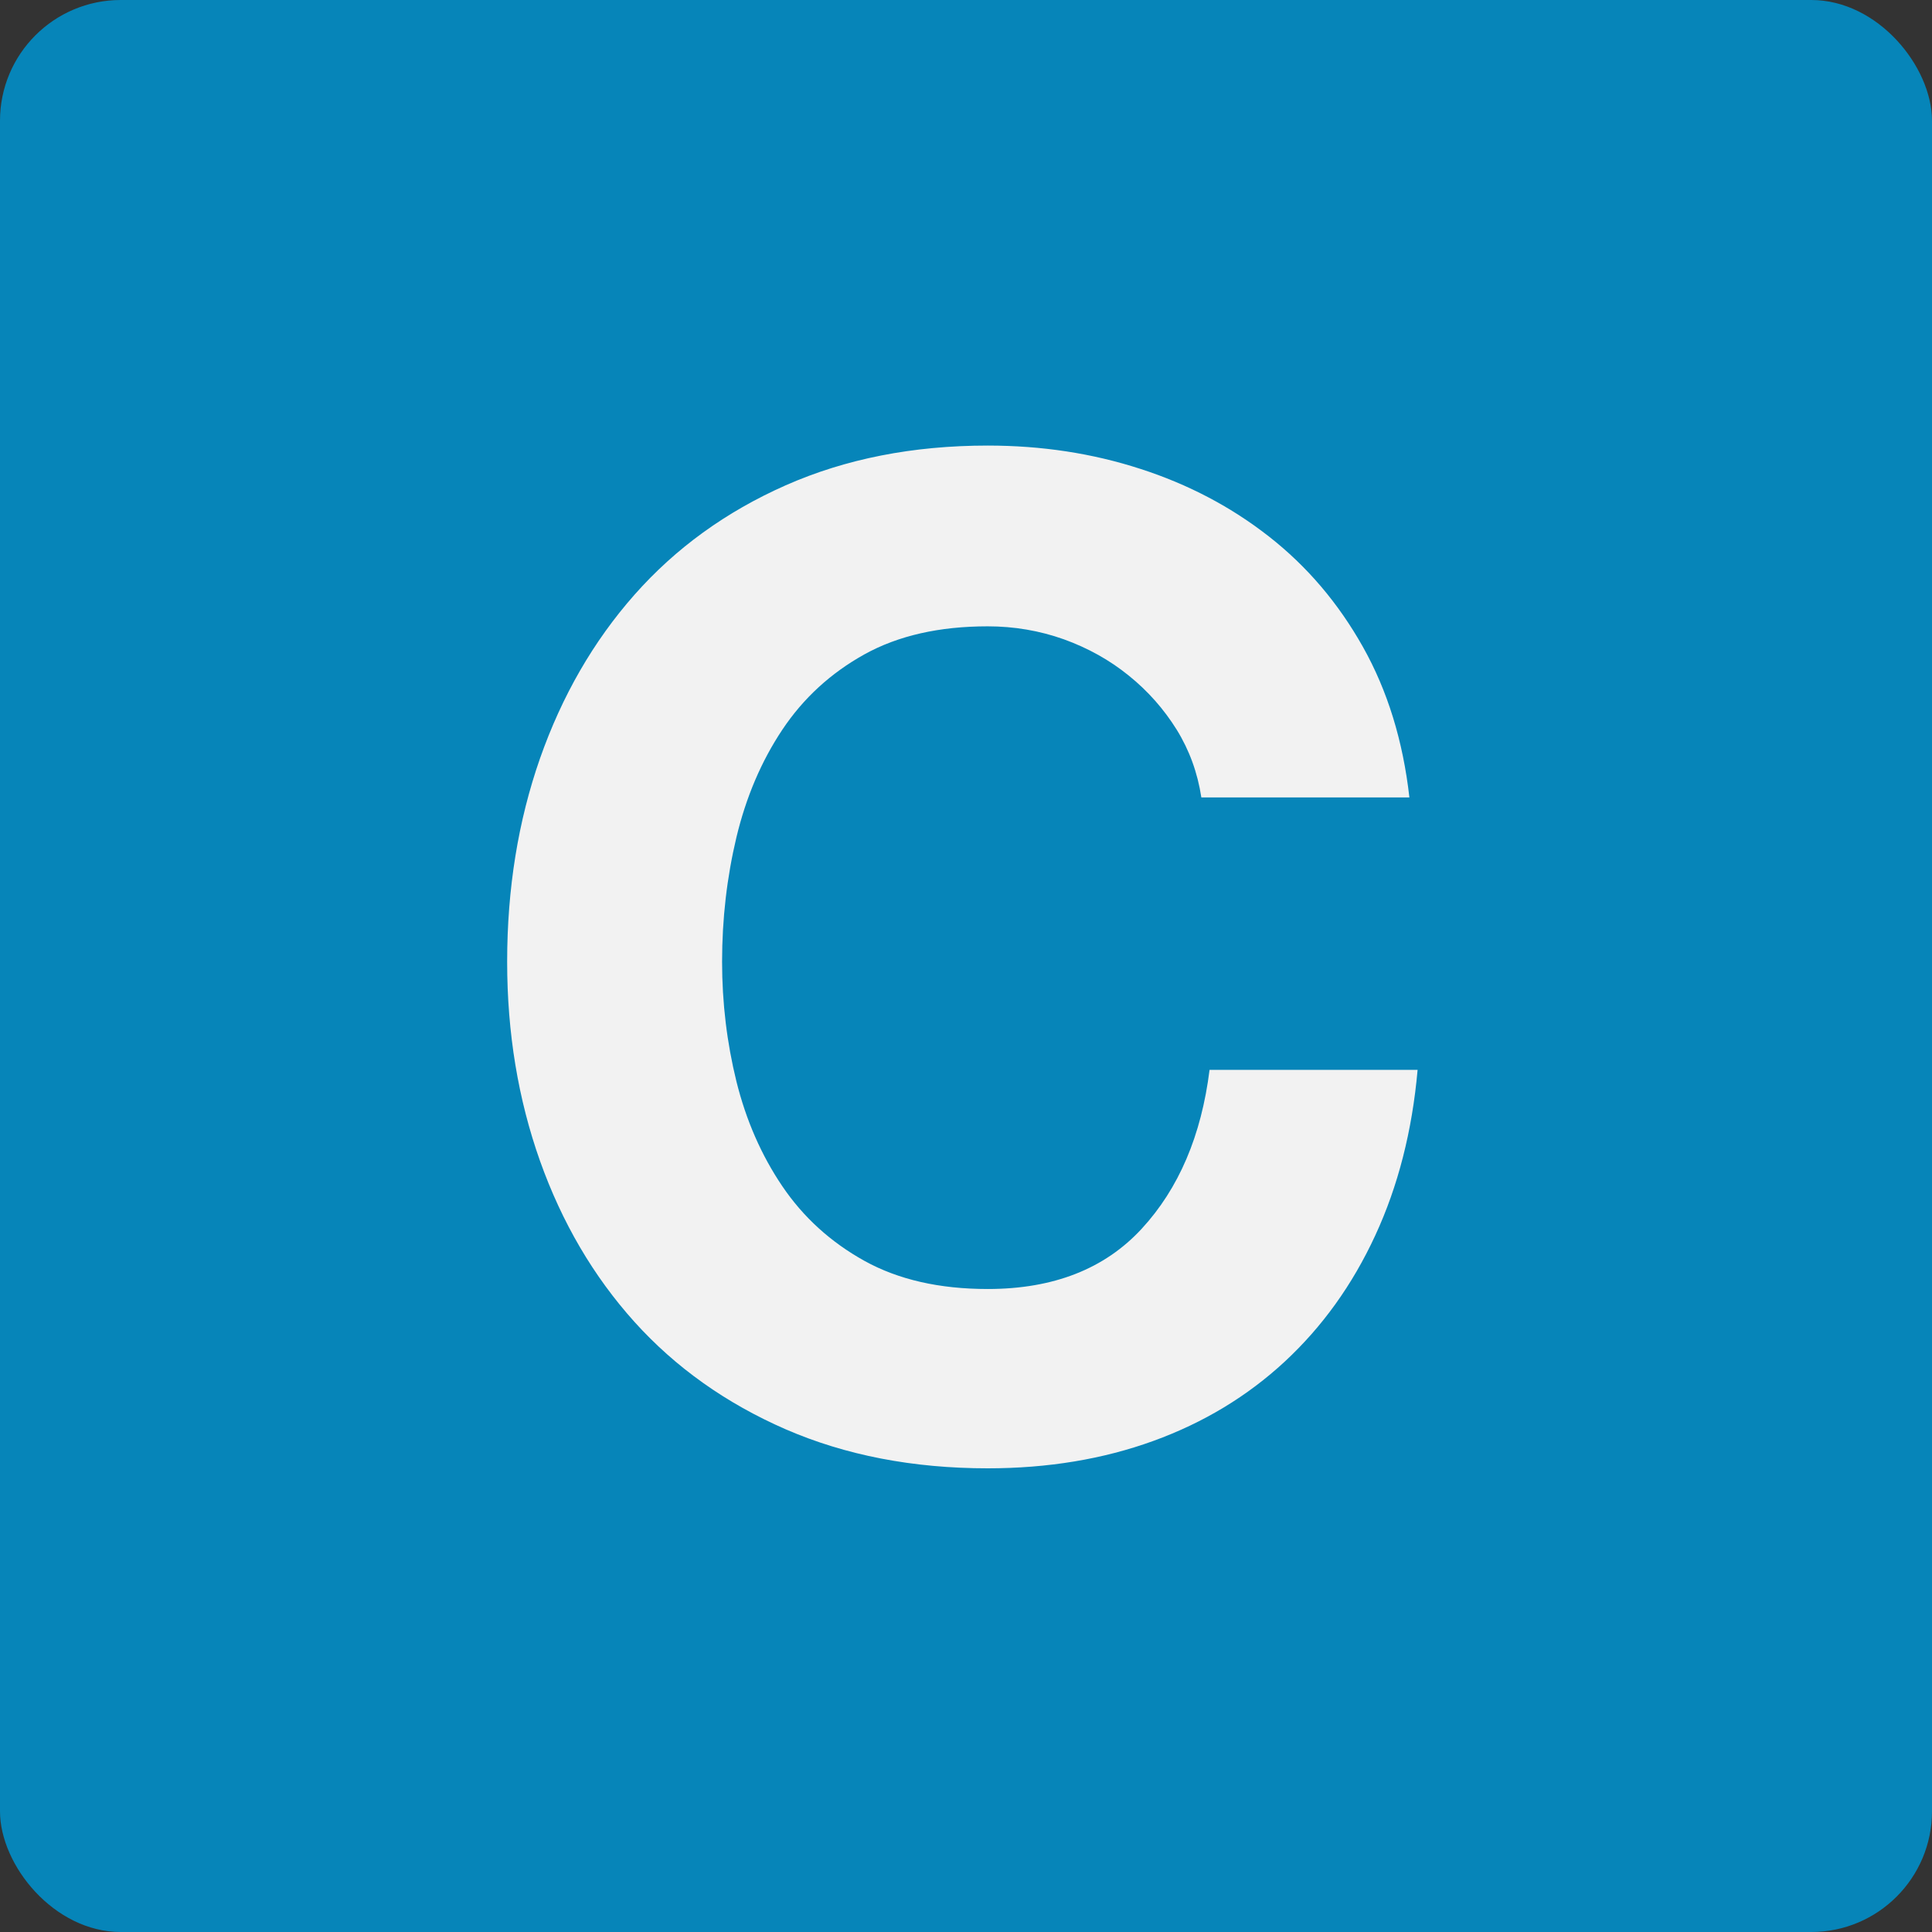 <svg xmlns="http://www.w3.org/2000/svg" width="16" height="16" viewBox="0 0 16 16">
  <rect x="0" y="0" width="16" height="16" fill="#333333" stroke="none"/>
  <g fill="none" fill-rule="evenodd">
    <rect width="12" height="12"/>
    <rect width="16" height="16" fill="#0685B9" rx="1"/>
    <path fill="#F2F2F2" fill-rule="nonzero" d="M9.949,6.604 L11.672,6.604 C11.619,6.135 11.491,5.72 11.287,5.357 C11.083,4.994 10.824,4.69 10.51,4.444 C10.196,4.198 9.841,4.011 9.444,3.883 C9.047,3.754 8.626,3.69 8.18,3.69 C7.56,3.69 7.003,3.8 6.507,4.019 C6.012,4.238 5.595,4.54 5.254,4.926 C4.914,5.311 4.654,5.763 4.472,6.281 C4.291,6.799 4.2,7.36 4.2,7.965 C4.2,8.554 4.291,9.104 4.472,9.614 C4.654,10.125 4.914,10.569 5.254,10.947 C5.595,11.325 6.012,11.621 6.507,11.837 C7.003,12.052 7.56,12.16 8.18,12.16 C8.679,12.16 9.136,12.084 9.552,11.933 C9.968,11.782 10.33,11.563 10.64,11.276 C10.95,10.988 11.2,10.641 11.389,10.232 C11.578,9.824 11.695,9.367 11.74,8.86 L10.017,8.86 C9.949,9.405 9.762,9.843 9.455,10.176 C9.149,10.508 8.724,10.675 8.18,10.675 C7.779,10.675 7.439,10.597 7.159,10.442 C6.88,10.287 6.653,10.081 6.479,9.824 C6.305,9.567 6.179,9.278 6.099,8.957 C6.02,8.636 5.98,8.305 5.98,7.965 C5.98,7.609 6.02,7.265 6.099,6.933 C6.179,6.6 6.305,6.304 6.479,6.043 C6.653,5.782 6.88,5.574 7.159,5.419 C7.439,5.264 7.779,5.187 8.18,5.187 C8.399,5.187 8.609,5.223 8.809,5.294 C9.009,5.366 9.189,5.466 9.348,5.595 C9.507,5.723 9.639,5.873 9.745,6.043 C9.85,6.213 9.918,6.4 9.949,6.604 Z"/>
  </g>
</svg>
